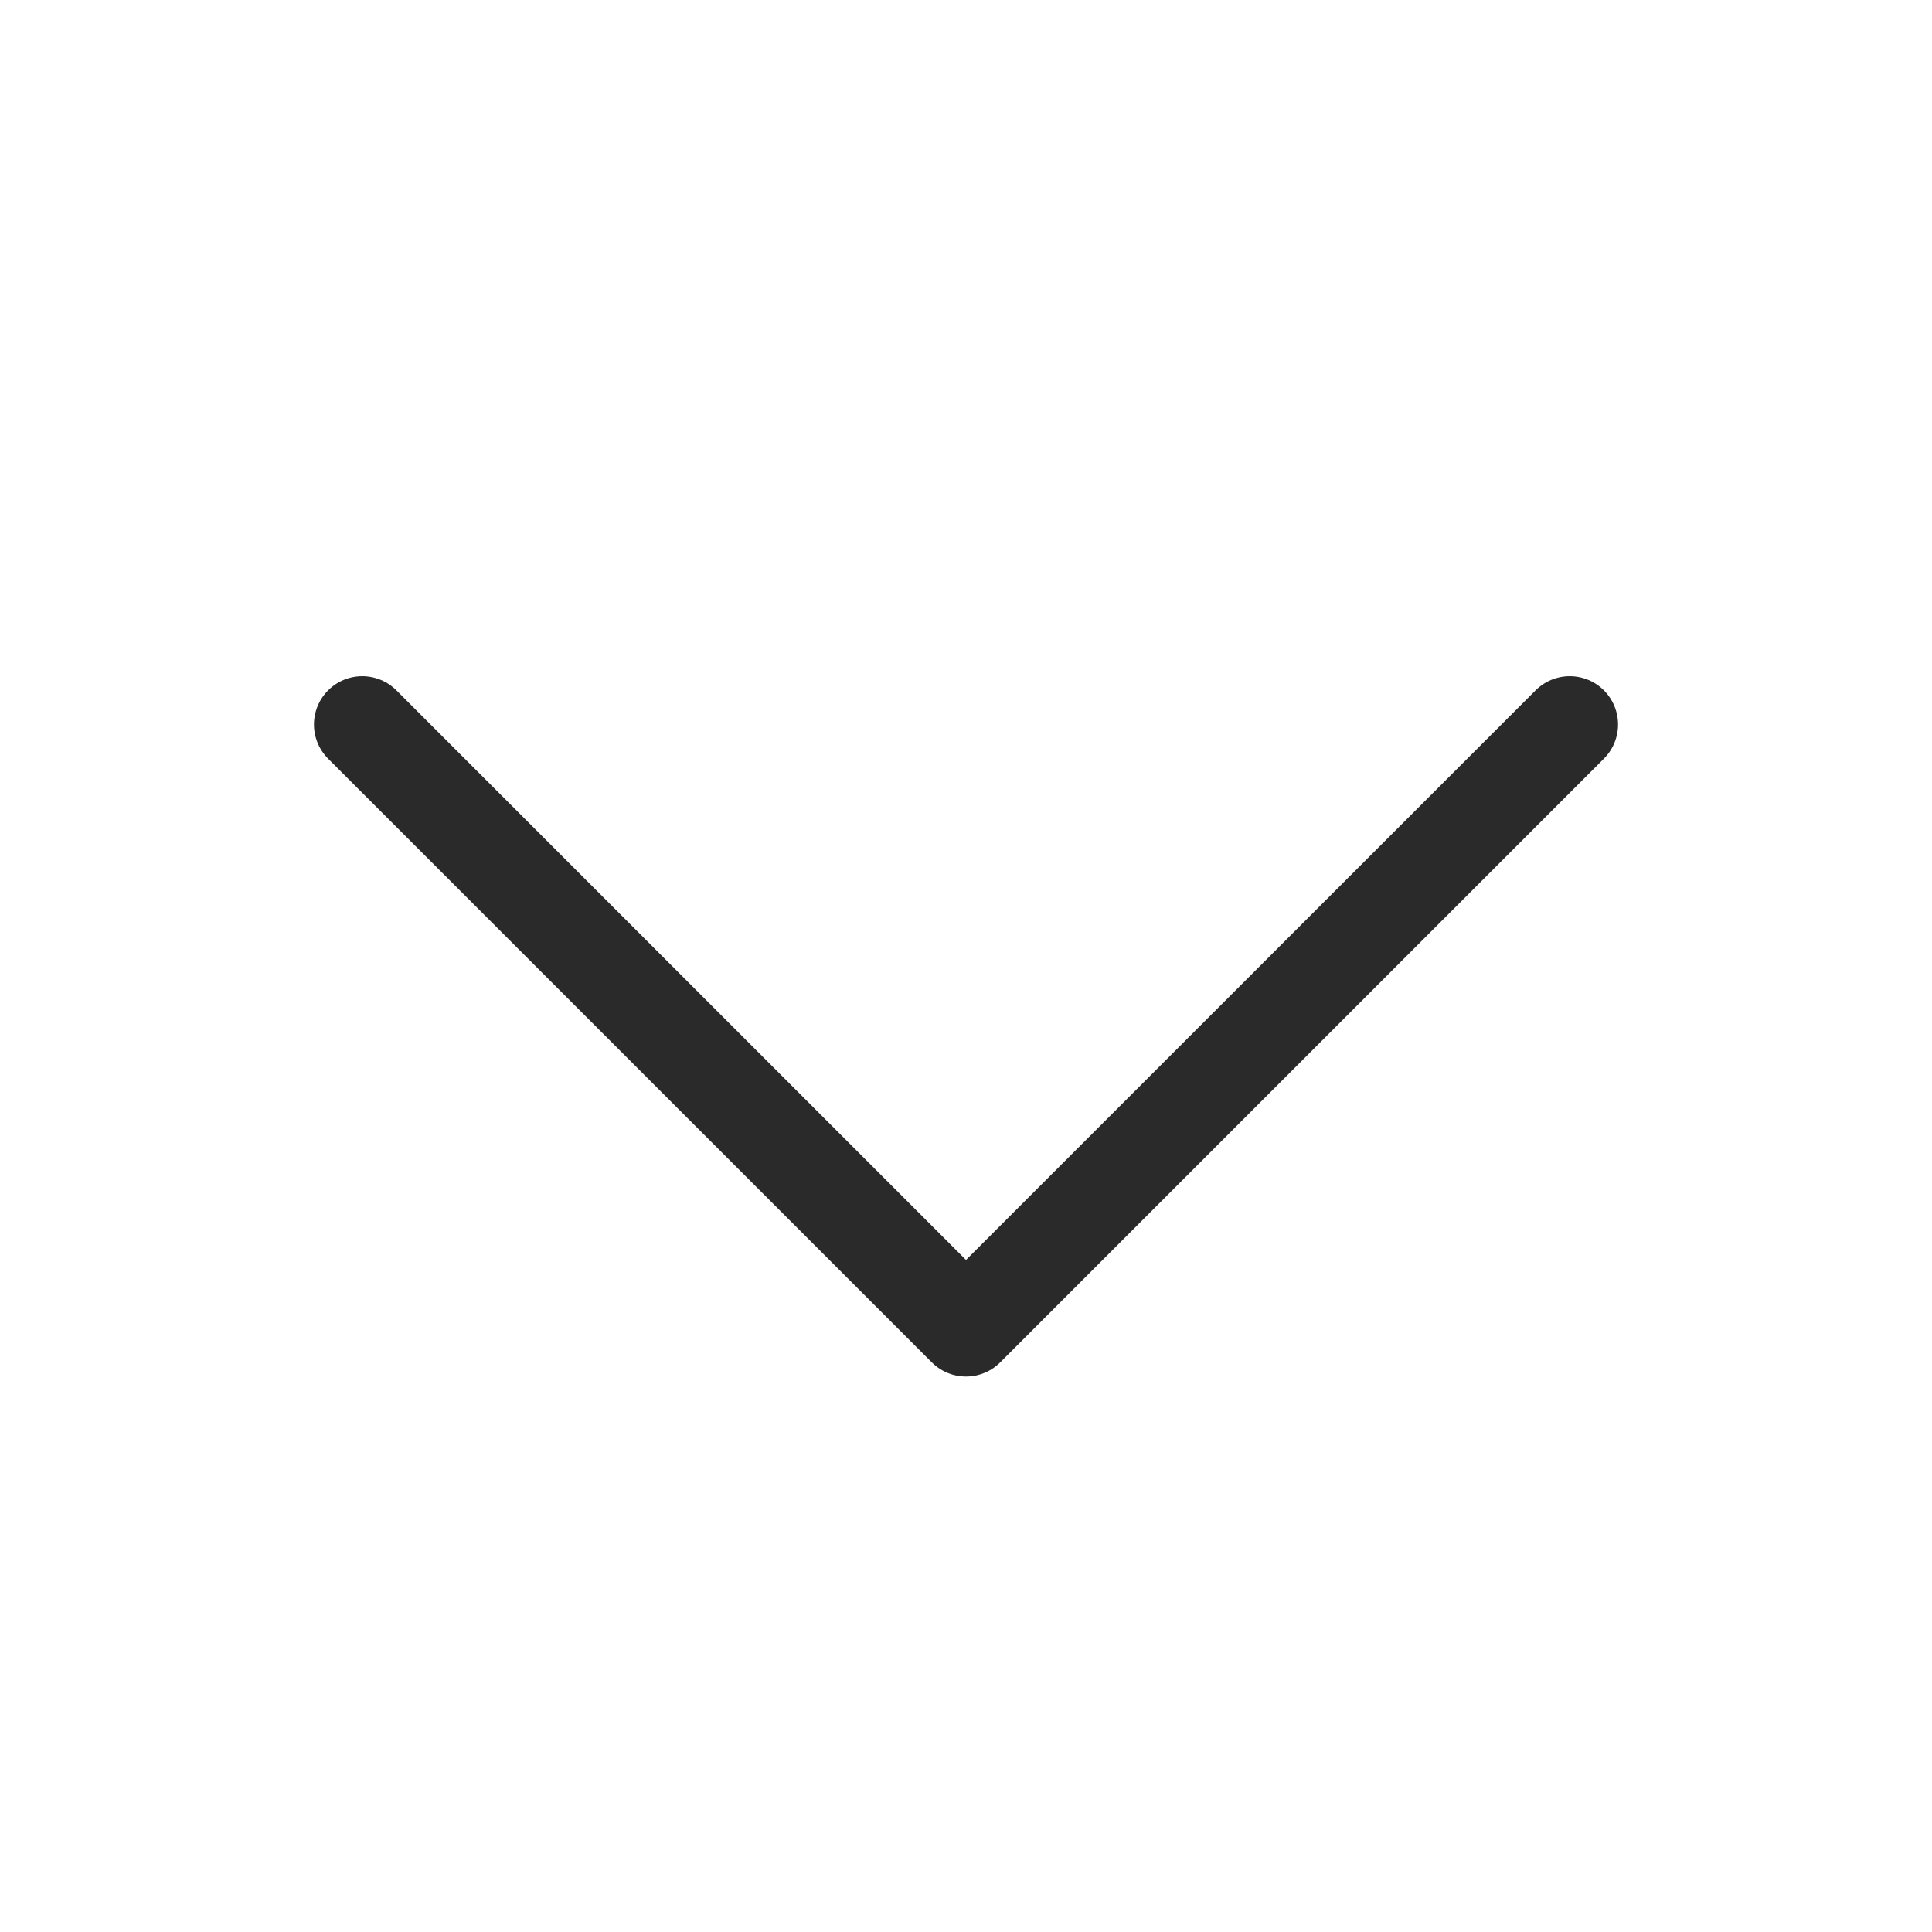 <svg width="20" height="20" viewBox="0 0 20 20" fill="none" xmlns="http://www.w3.org/2000/svg">
<g clip-path="url(#clip0_3729_14391)">
<path d="M16.25 7.5L10 13.75L3.75 7.5" stroke="#2A2A2A" stroke-linecap="round" stroke-linejoin="round"/>
</g>
<defs>
<clipPath id="clip0_3729_14391">
<rect width="20" height="20" fill="white"/>
</clipPath>
</defs>
</svg>
